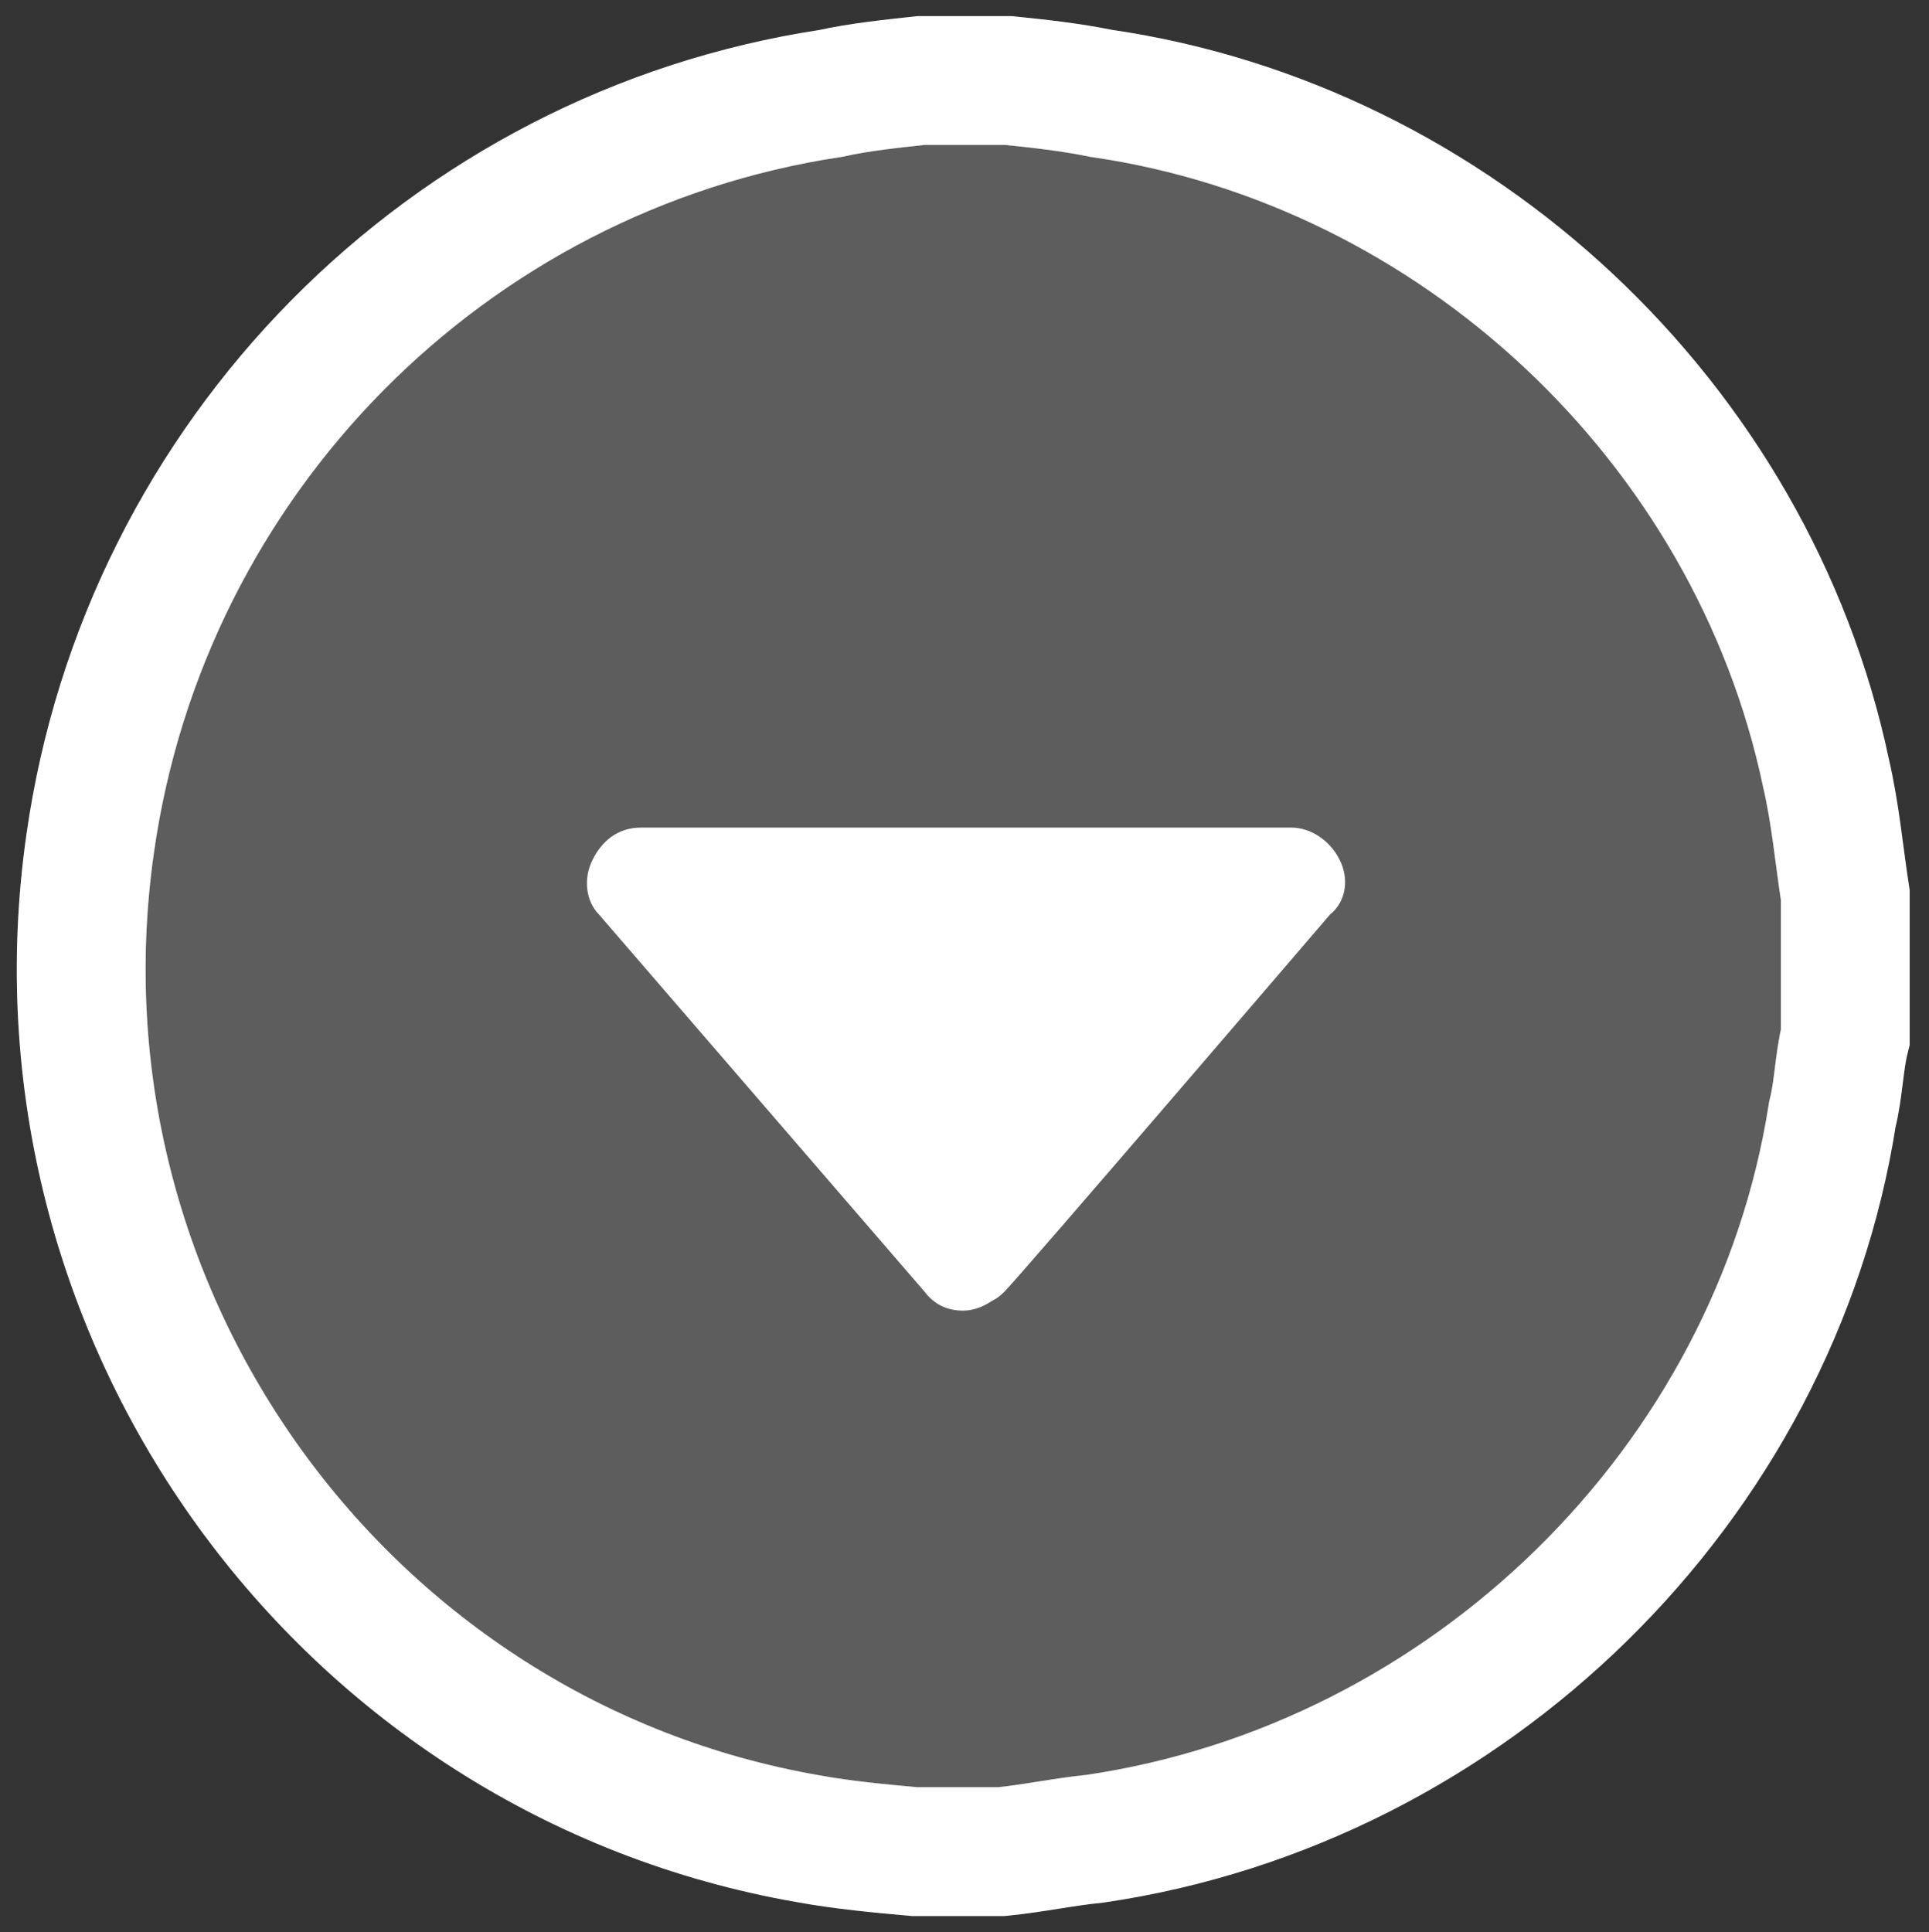 <?xml version="1.0" encoding="utf-8"?>
<!-- Generator: Adobe Illustrator 19.1.0, SVG Export Plug-In . SVG Version: 6.00 Build 0)  -->
<svg version="1.1" id="Layer_1" xmlns="http://www.w3.org/2000/svg" xmlns:xlink="http://www.w3.org/1999/xlink" x="0px" y="0px"
	 viewBox="-275 367 59.9 60" style="enable-background:new -275 367 59.9 60;" xml:space="preserve">
<rect x="-275" y="367" width="59.9" height="60" fill="#333333" stroke="none"/>
<style type="text/css">
	.st0{fill:none;stroke:#FFFFFF;stroke-width:4;stroke-miterlimit:10;}
	.st1{fill:#FFFFFF;}
	.st2{opacity:0.21;fill:#FFFFFF;stroke:#FFFFFF;stroke-width:4;stroke-miterlimit:10;}
</style>
<path class="st0" d="M-218.3,391c-2.3-10.9-11.5-19.5-22.5-21.1c-1-0.2-1.9-0.3-2.9-0.4h-2.7c-0.9,0.1-1.9,0.2-2.8,0.4
	c-11.9,1.8-21.3,11.3-23,23.3c-2.1,14.7,7.9,28.4,22.3,30.9c1.1,0.2,2.2,0.3,3.3,0.4h2.7c1-0.1,1.9-0.3,2.9-0.4
	c11.6-1.7,21.1-11,22.9-22.5c0.2-0.8,0.2-1.6,0.4-2.4v-4.4C-217.9,393.5-218,392.3-218.3,391z"/>
<path class="st1" d="M-256.6,393.7c0.3-0.6,0.8-1,1.5-1h20.2c0.6,0,1.2,0.4,1.5,1s0.2,1.3-0.3,1.7c0,0-9.6,11.2-10.1,11.7
	c-0.1,0.1-0.2,0.2-0.4,0.3c-0.3,0.2-0.6,0.3-0.9,0.3c-0.5,0-0.9-0.2-1.2-0.6l-10.1-11.7C-256.8,395-256.9,394.3-256.6,393.7z"/>
<path class="st2" d="M-218.3,391c-2.3-10.9-11.5-19.5-22.5-21.1c-1-0.2-1.9-0.3-2.9-0.4h-2.7c-0.9,0.1-1.9,0.2-2.8,0.4
	c-11.9,1.8-21.3,11.3-23,23.3c-2.1,14.7,7.9,28.4,22.3,30.9c1.1,0.2,2.2,0.3,3.3,0.4h2.7c1-0.1,1.9-0.3,2.9-0.4
	c11.6-1.7,21.1-11,22.9-22.5c0.2-0.8,0.2-1.6,0.4-2.4v-4.4C-217.9,393.5-218,392.3-218.3,391z"/>
</svg>
